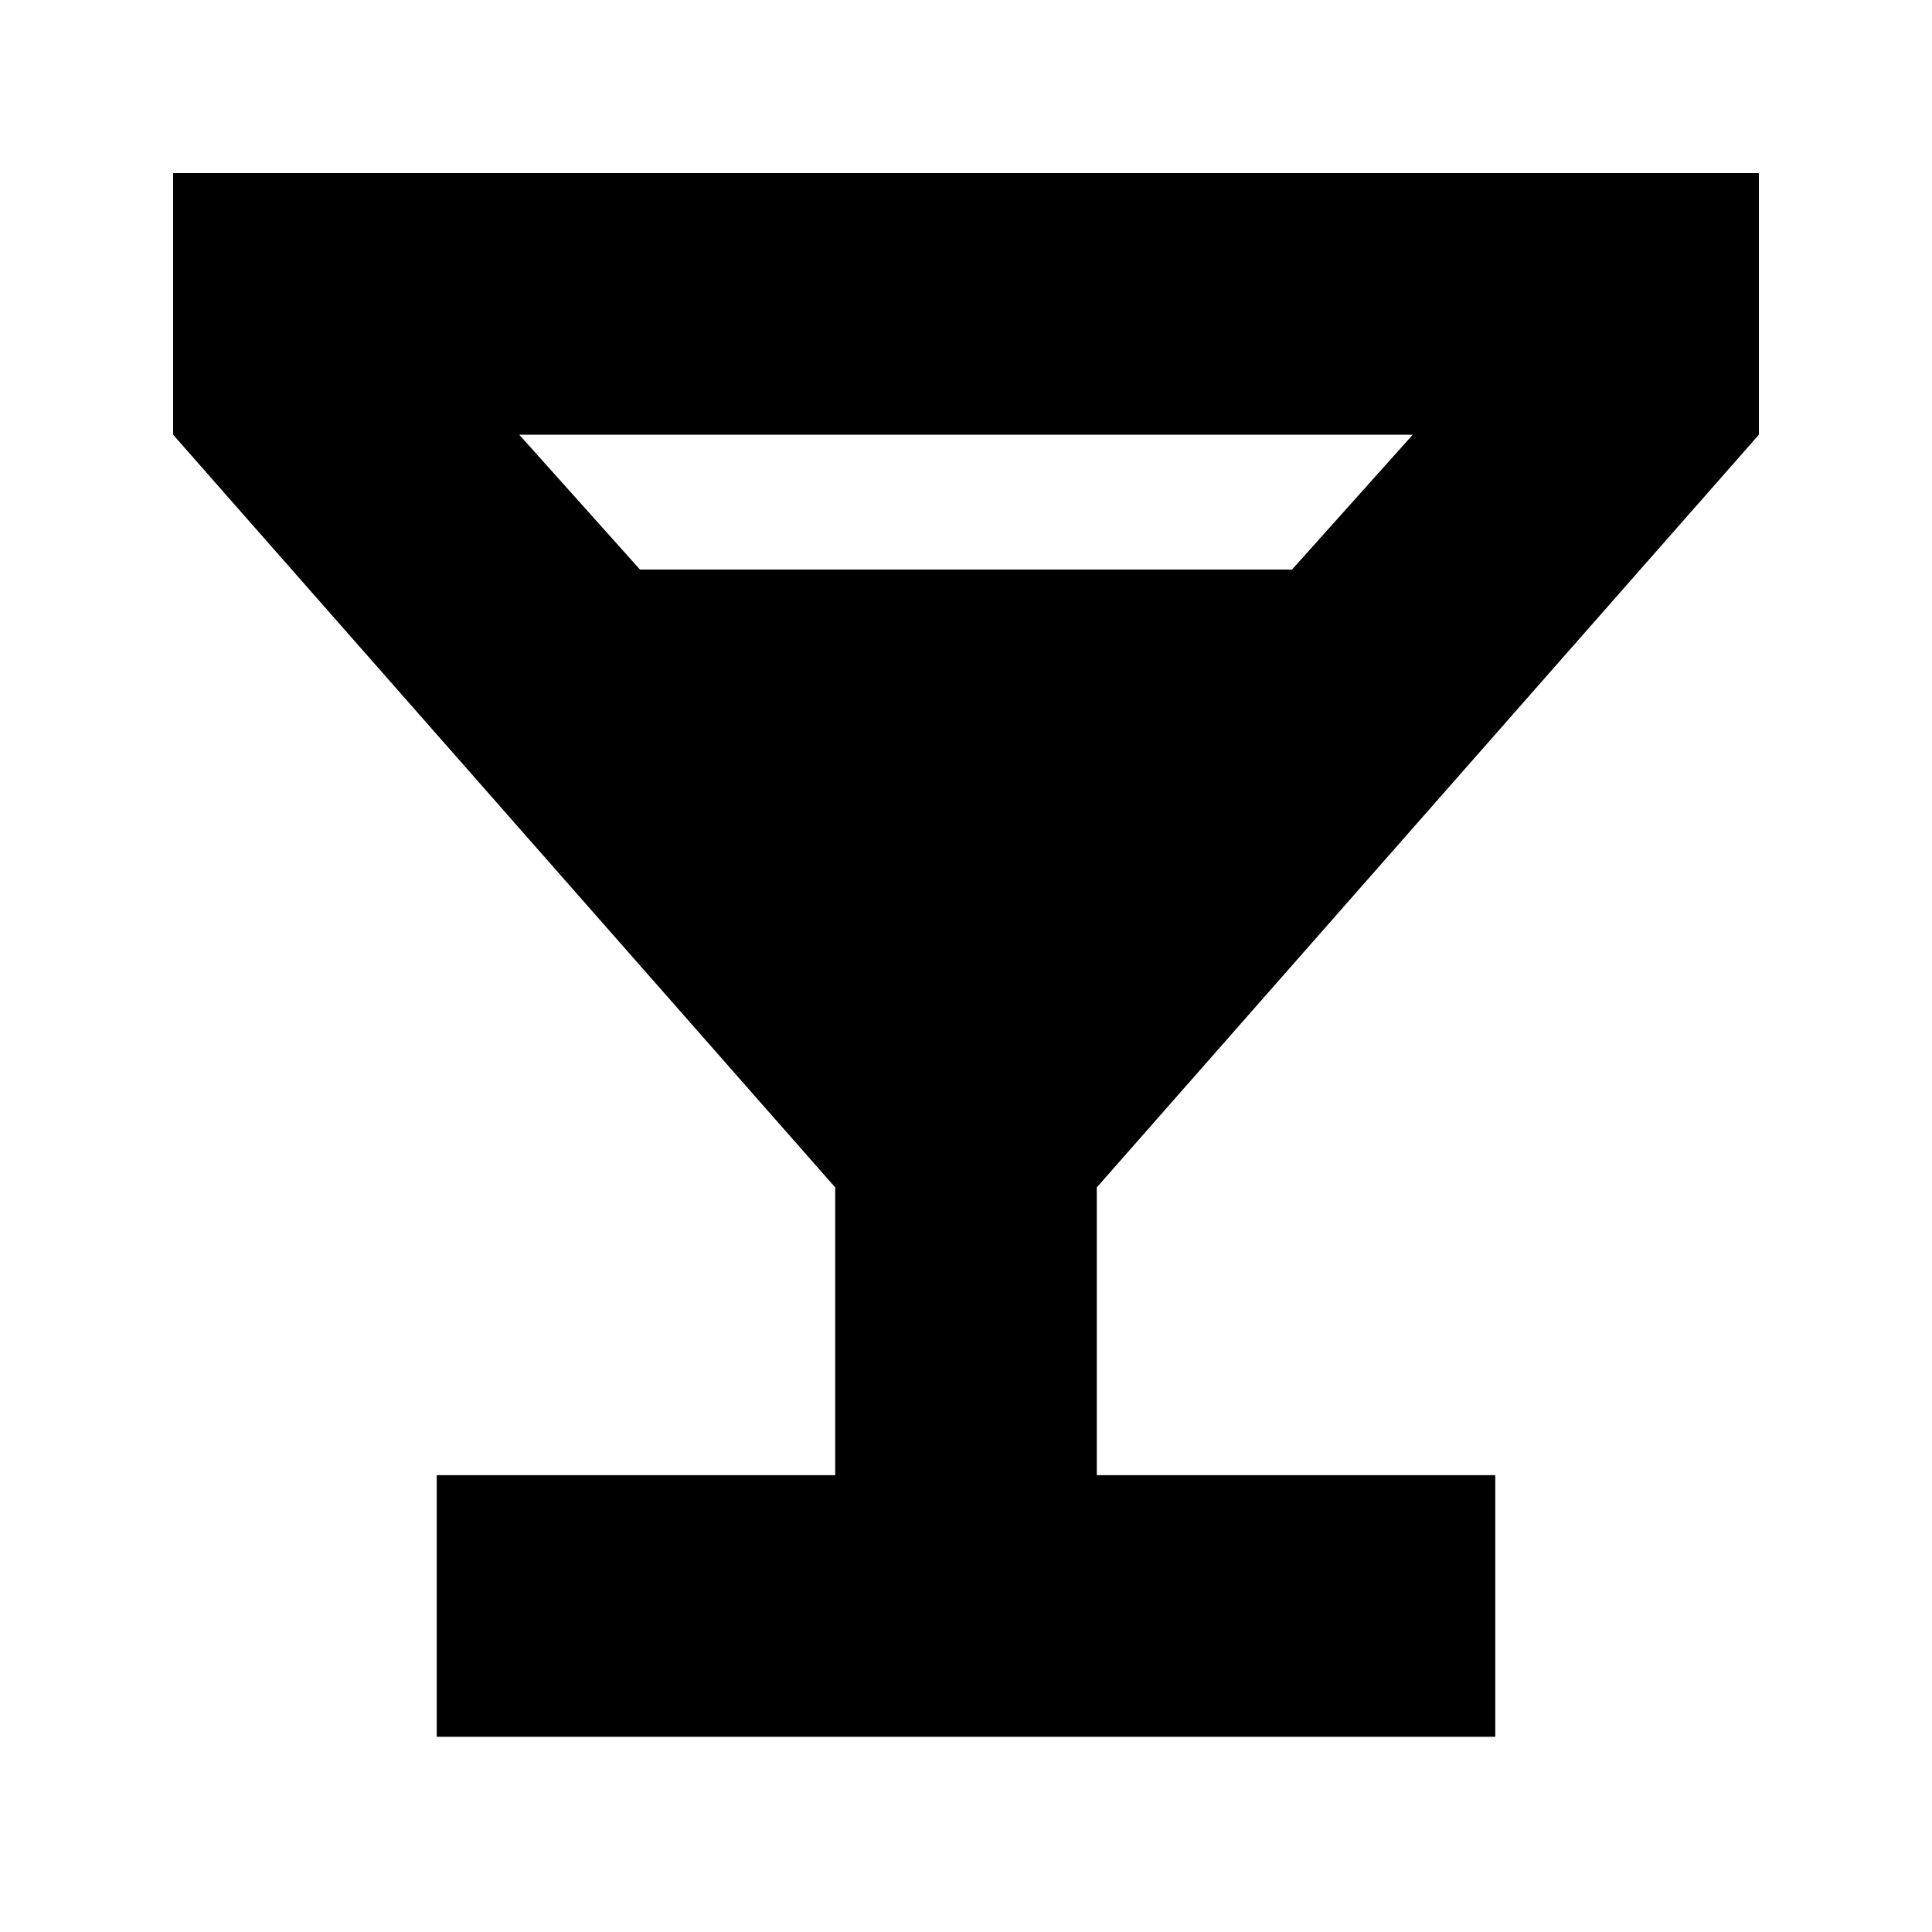 <svg xmlns="http://www.w3.org/2000/svg" height="20" width="20"><path d="M4.521 17.979V15.271H8.646V12.292L1.792 4.5V1.792H18.208V4.5L11.354 12.292V15.271H15.479V17.979ZM6.625 5.896H13.375L14.625 4.5H5.375ZM10 9.729 11.833 7.646H8.167ZM10 9.729 8.167 7.646H11.833Z"/></svg>